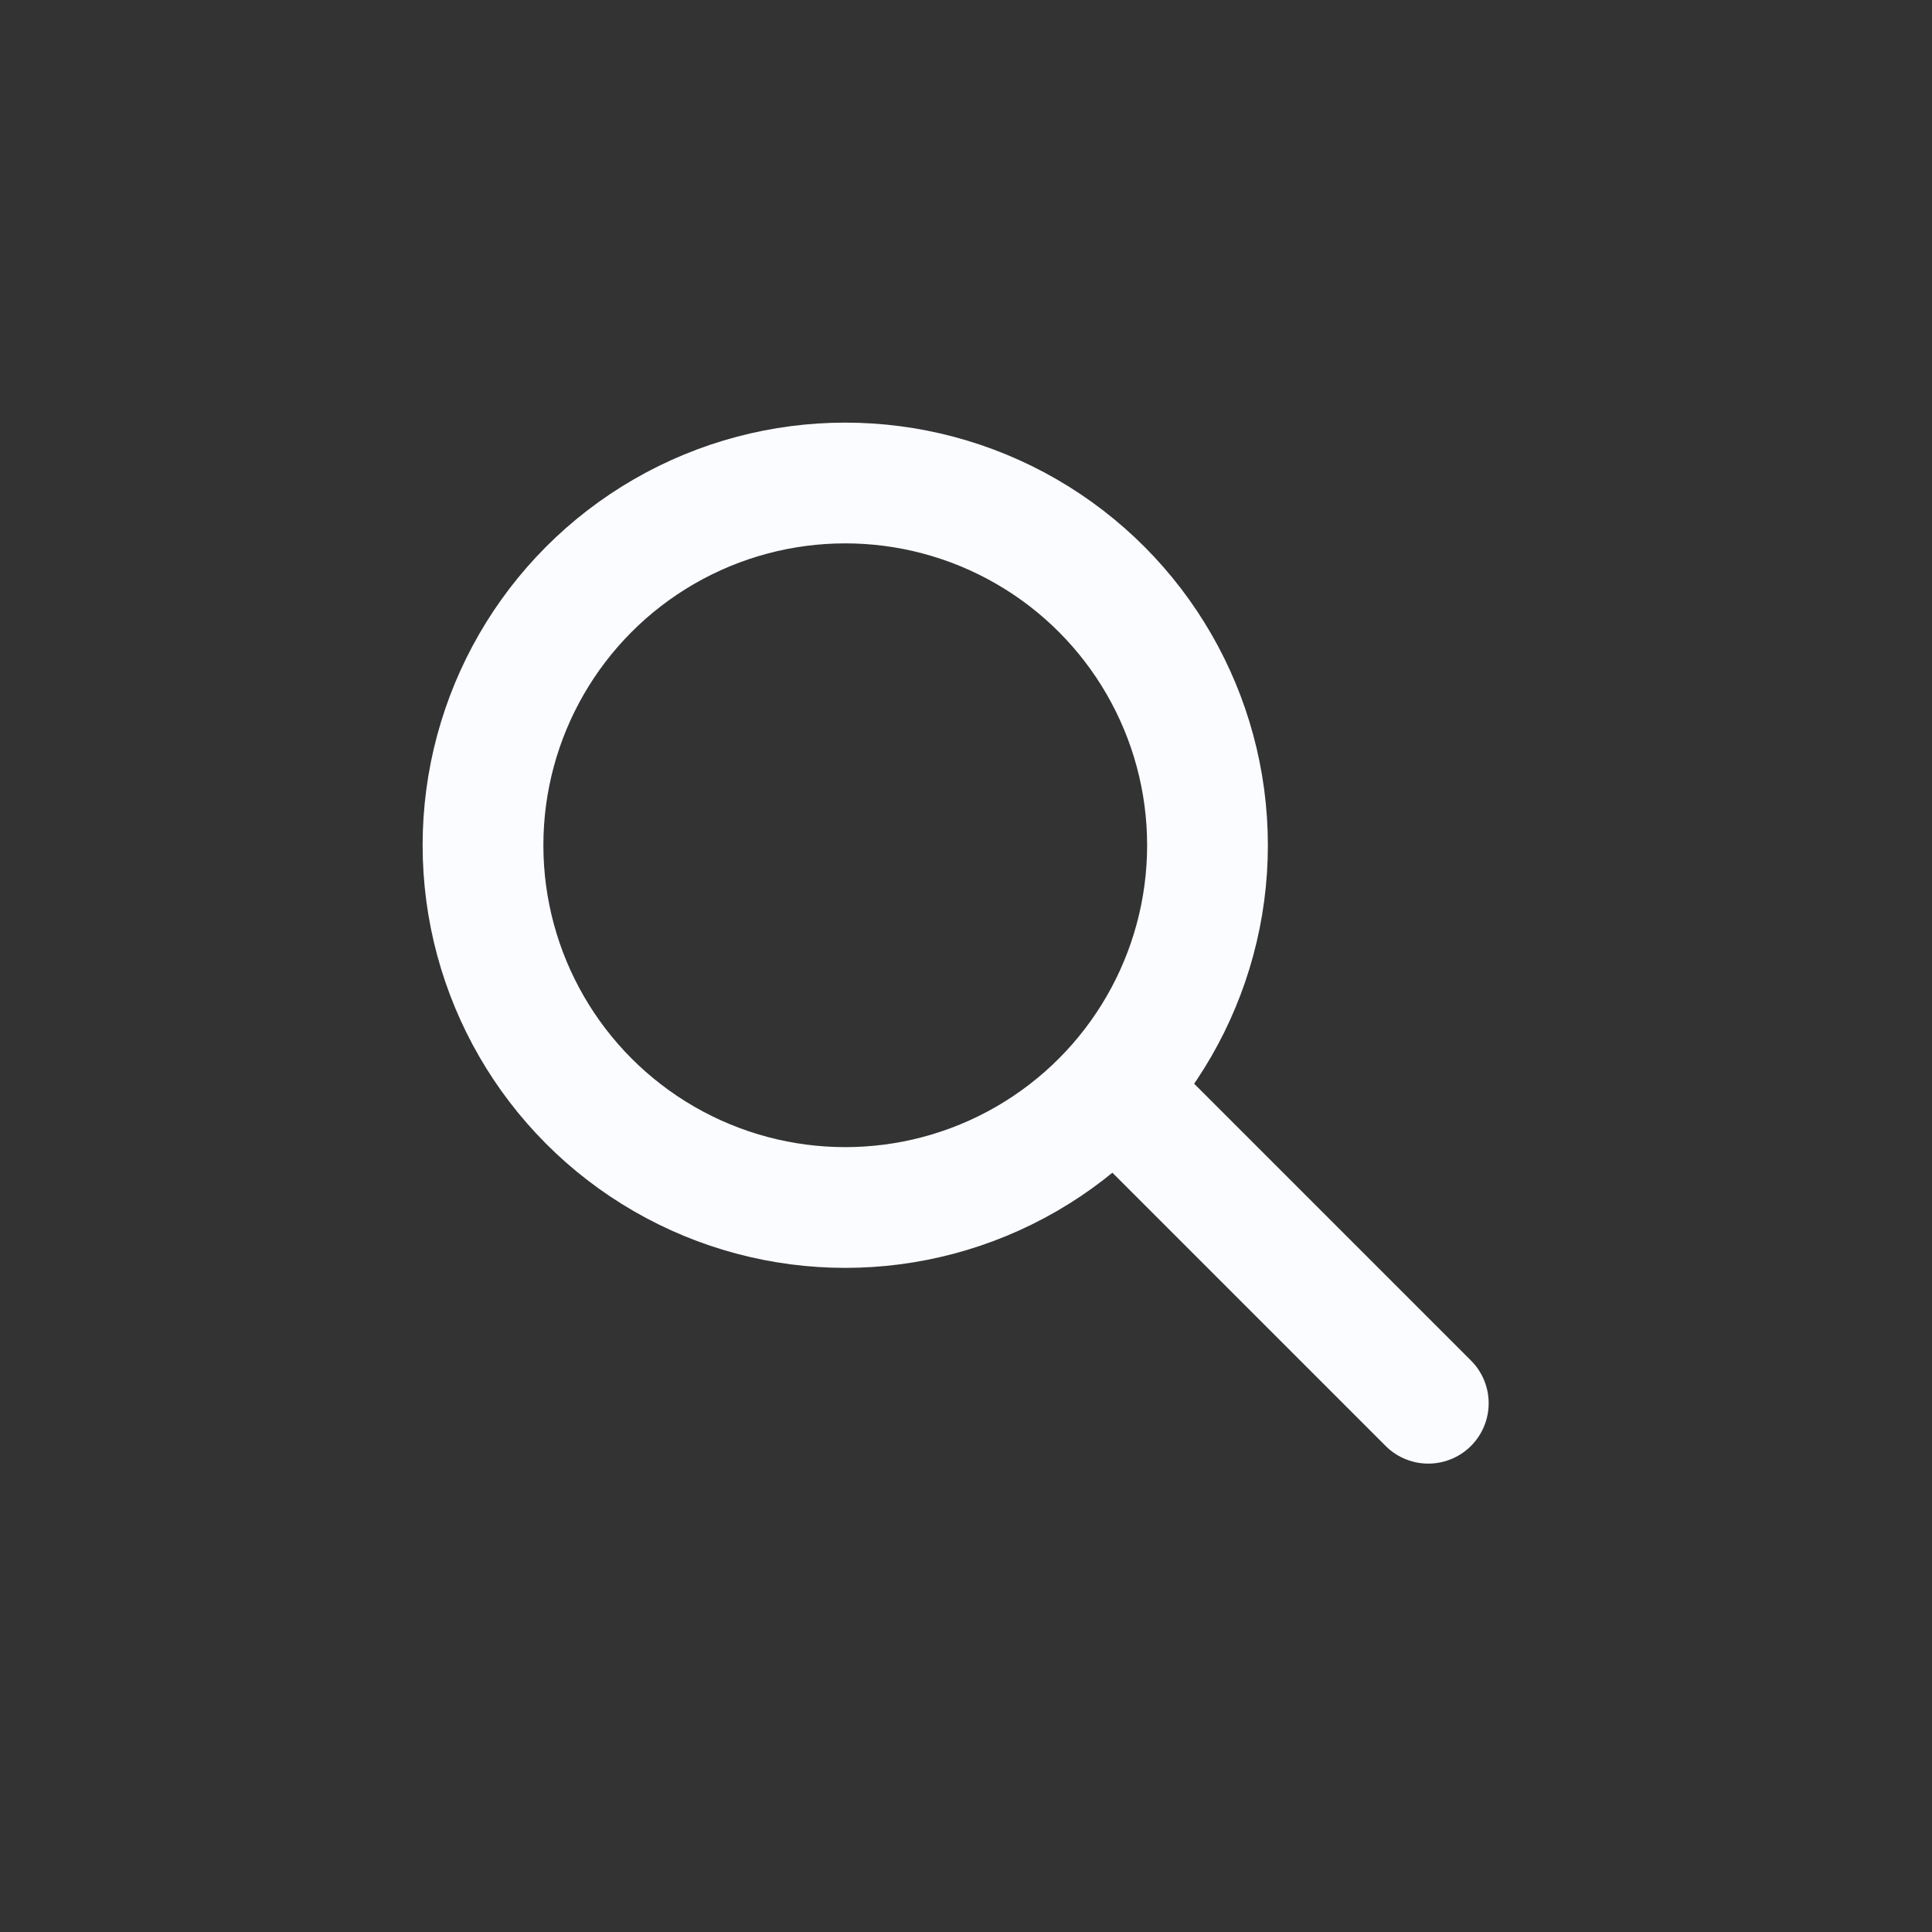 <svg width="32" height="32" viewBox="0 0 32 32" fill="none" xmlns="http://www.w3.org/2000/svg">
<rect x="0" y="0" width="32" height="32" fill="#333333" stroke="none"/>
<circle cx="14" cy="14" r="6" stroke="#FAFCFF" stroke-width="2"/>
<path d="M18.5 18.085L23.657 23.242" stroke="#FAFCFF" stroke-width="2" stroke-linecap="round"/>
</svg>
